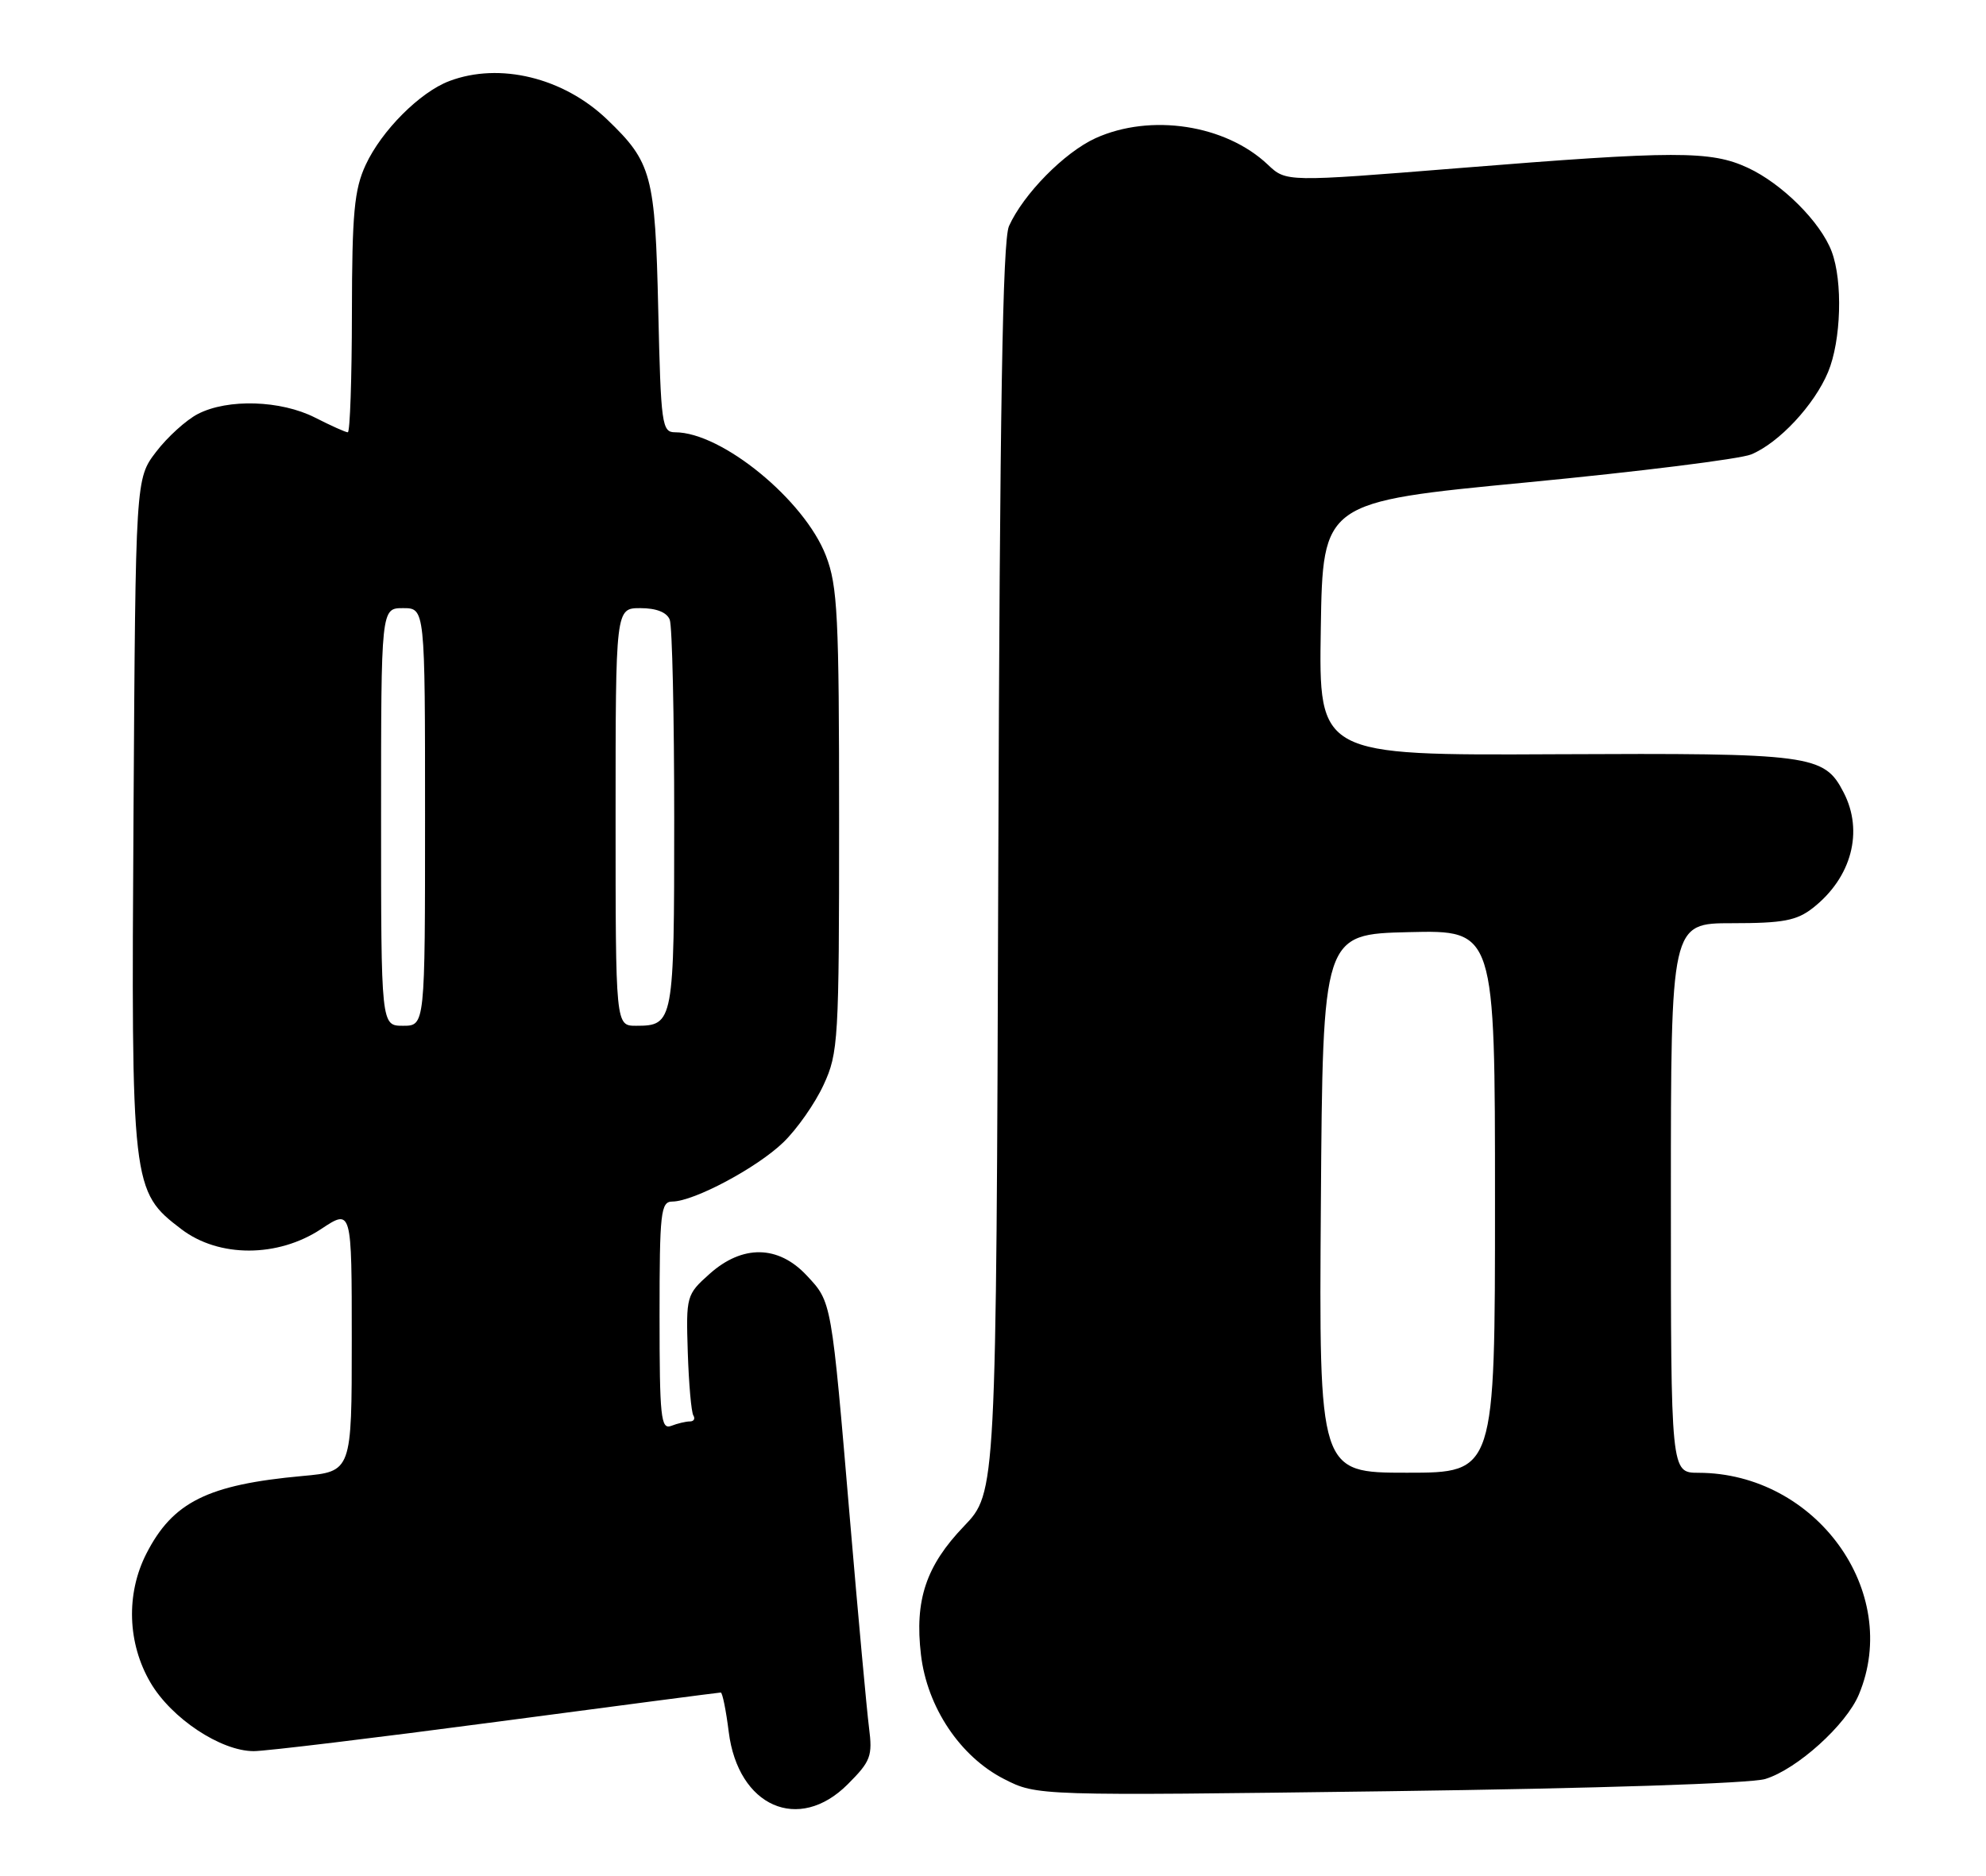 <?xml version="1.0" encoding="UTF-8" standalone="no"?>
<!DOCTYPE svg PUBLIC "-//W3C//DTD SVG 1.1//EN" "http://www.w3.org/Graphics/SVG/1.1/DTD/svg11.dtd" >
<svg xmlns="http://www.w3.org/2000/svg" xmlns:xlink="http://www.w3.org/1999/xlink" version="1.1" viewBox="0 0 271 256">
 <g >
 <path fill="currentColor"
d=" M 115.67 243.53 C 118.82 240.38 119.08 239.68 118.58 235.78 C 118.28 233.43 117.11 220.70 115.99 207.50 C 113.43 177.34 113.51 177.75 110.07 174.07 C 106.20 169.93 101.31 169.85 96.82 173.87 C 93.66 176.69 93.61 176.89 93.85 184.55 C 93.99 188.84 94.33 192.72 94.61 193.18 C 94.89 193.63 94.68 194.00 94.14 194.00 C 93.60 194.00 92.45 194.27 91.58 194.61 C 90.18 195.14 90.00 193.43 90.00 179.61 C 90.00 165.41 90.16 164.00 91.75 163.99 C 94.69 163.97 103.30 159.38 106.88 155.92 C 108.75 154.12 111.22 150.59 112.38 148.07 C 114.40 143.72 114.50 141.97 114.50 112.00 C 114.50 84.08 114.30 79.97 112.70 75.84 C 109.77 68.24 98.49 59.00 92.13 59.00 C 90.32 59.00 90.18 58.00 89.82 42.25 C 89.40 23.86 88.95 22.16 82.84 16.30 C 76.88 10.59 68.18 8.47 61.32 11.06 C 57.31 12.57 52.07 17.82 49.90 22.50 C 48.34 25.87 48.04 29.06 48.02 42.75 C 48.01 51.69 47.76 59.00 47.46 59.00 C 47.16 59.00 45.16 58.10 43.00 57.00 C 38.33 54.62 31.08 54.39 27.00 56.50 C 25.41 57.32 22.84 59.65 21.30 61.67 C 18.50 65.34 18.50 65.34 18.22 110.92 C 17.90 162.07 17.95 162.58 24.76 167.77 C 29.87 171.66 37.91 171.65 43.82 167.74 C 48.00 164.97 48.00 164.97 48.00 182.91 C 48.00 200.84 48.00 200.84 41.25 201.45 C 28.33 202.63 23.57 205.00 19.97 212.05 C 17.17 217.54 17.39 224.28 20.53 229.64 C 23.39 234.53 30.13 239.00 34.63 239.00 C 36.25 239.00 51.16 237.20 67.75 235.00 C 84.35 232.80 98.12 231.00 98.35 231.00 C 98.58 231.00 99.07 233.42 99.44 236.38 C 100.72 246.57 108.98 250.22 115.67 243.53 Z  M 240.88 242.80 C 245.22 241.47 251.92 235.42 253.65 231.28 C 259.53 217.25 247.80 201.03 231.75 201.01 C 228.00 201.00 228.00 201.00 228.00 163.50 C 228.00 126.00 228.00 126.00 236.37 126.00 C 243.33 126.00 245.17 125.65 247.39 123.91 C 252.66 119.77 254.33 113.47 251.57 108.15 C 248.91 102.99 247.25 102.77 212.23 102.94 C 179.95 103.10 179.95 103.10 180.23 85.80 C 180.50 68.51 180.50 68.51 208.34 65.84 C 223.65 64.37 237.43 62.65 238.96 62.02 C 242.75 60.45 247.57 55.28 249.45 50.78 C 251.24 46.49 251.48 38.40 249.94 34.32 C 248.43 30.31 243.18 25.07 238.50 22.90 C 233.44 20.55 228.66 20.56 199.00 22.95 C 175.50 24.84 175.50 24.84 173.00 22.47 C 167.23 17.01 157.02 15.45 149.49 18.86 C 145.24 20.80 139.65 26.48 137.68 30.86 C 136.81 32.81 136.43 55.78 136.22 118.60 C 135.94 203.71 135.94 203.71 131.53 208.31 C 126.36 213.70 124.79 218.39 125.67 225.84 C 126.51 233.00 131.01 239.74 137.00 242.80 C 141.50 245.10 141.50 245.10 189.50 244.47 C 217.89 244.09 238.88 243.41 240.88 242.80 Z  M 52.00 111.50 C 52.00 83.00 52.00 83.00 55.00 83.00 C 58.00 83.00 58.00 83.00 58.00 111.50 C 58.00 140.00 58.00 140.00 55.00 140.00 C 52.00 140.00 52.00 140.00 52.00 111.50 Z  M 84.00 111.50 C 84.00 83.00 84.00 83.00 87.39 83.00 C 89.56 83.00 91.00 83.57 91.39 84.58 C 91.73 85.45 92.00 97.74 92.00 111.88 C 92.00 139.54 91.92 140.00 86.80 140.00 C 84.00 140.00 84.00 140.00 84.00 111.50 Z  M 180.24 164.25 C 180.50 127.50 180.50 127.50 192.25 127.22 C 204.00 126.94 204.00 126.94 204.00 163.97 C 204.00 201.00 204.00 201.00 191.99 201.00 C 179.98 201.00 179.98 201.00 180.24 164.25 Z "/>
</g>
</svg>